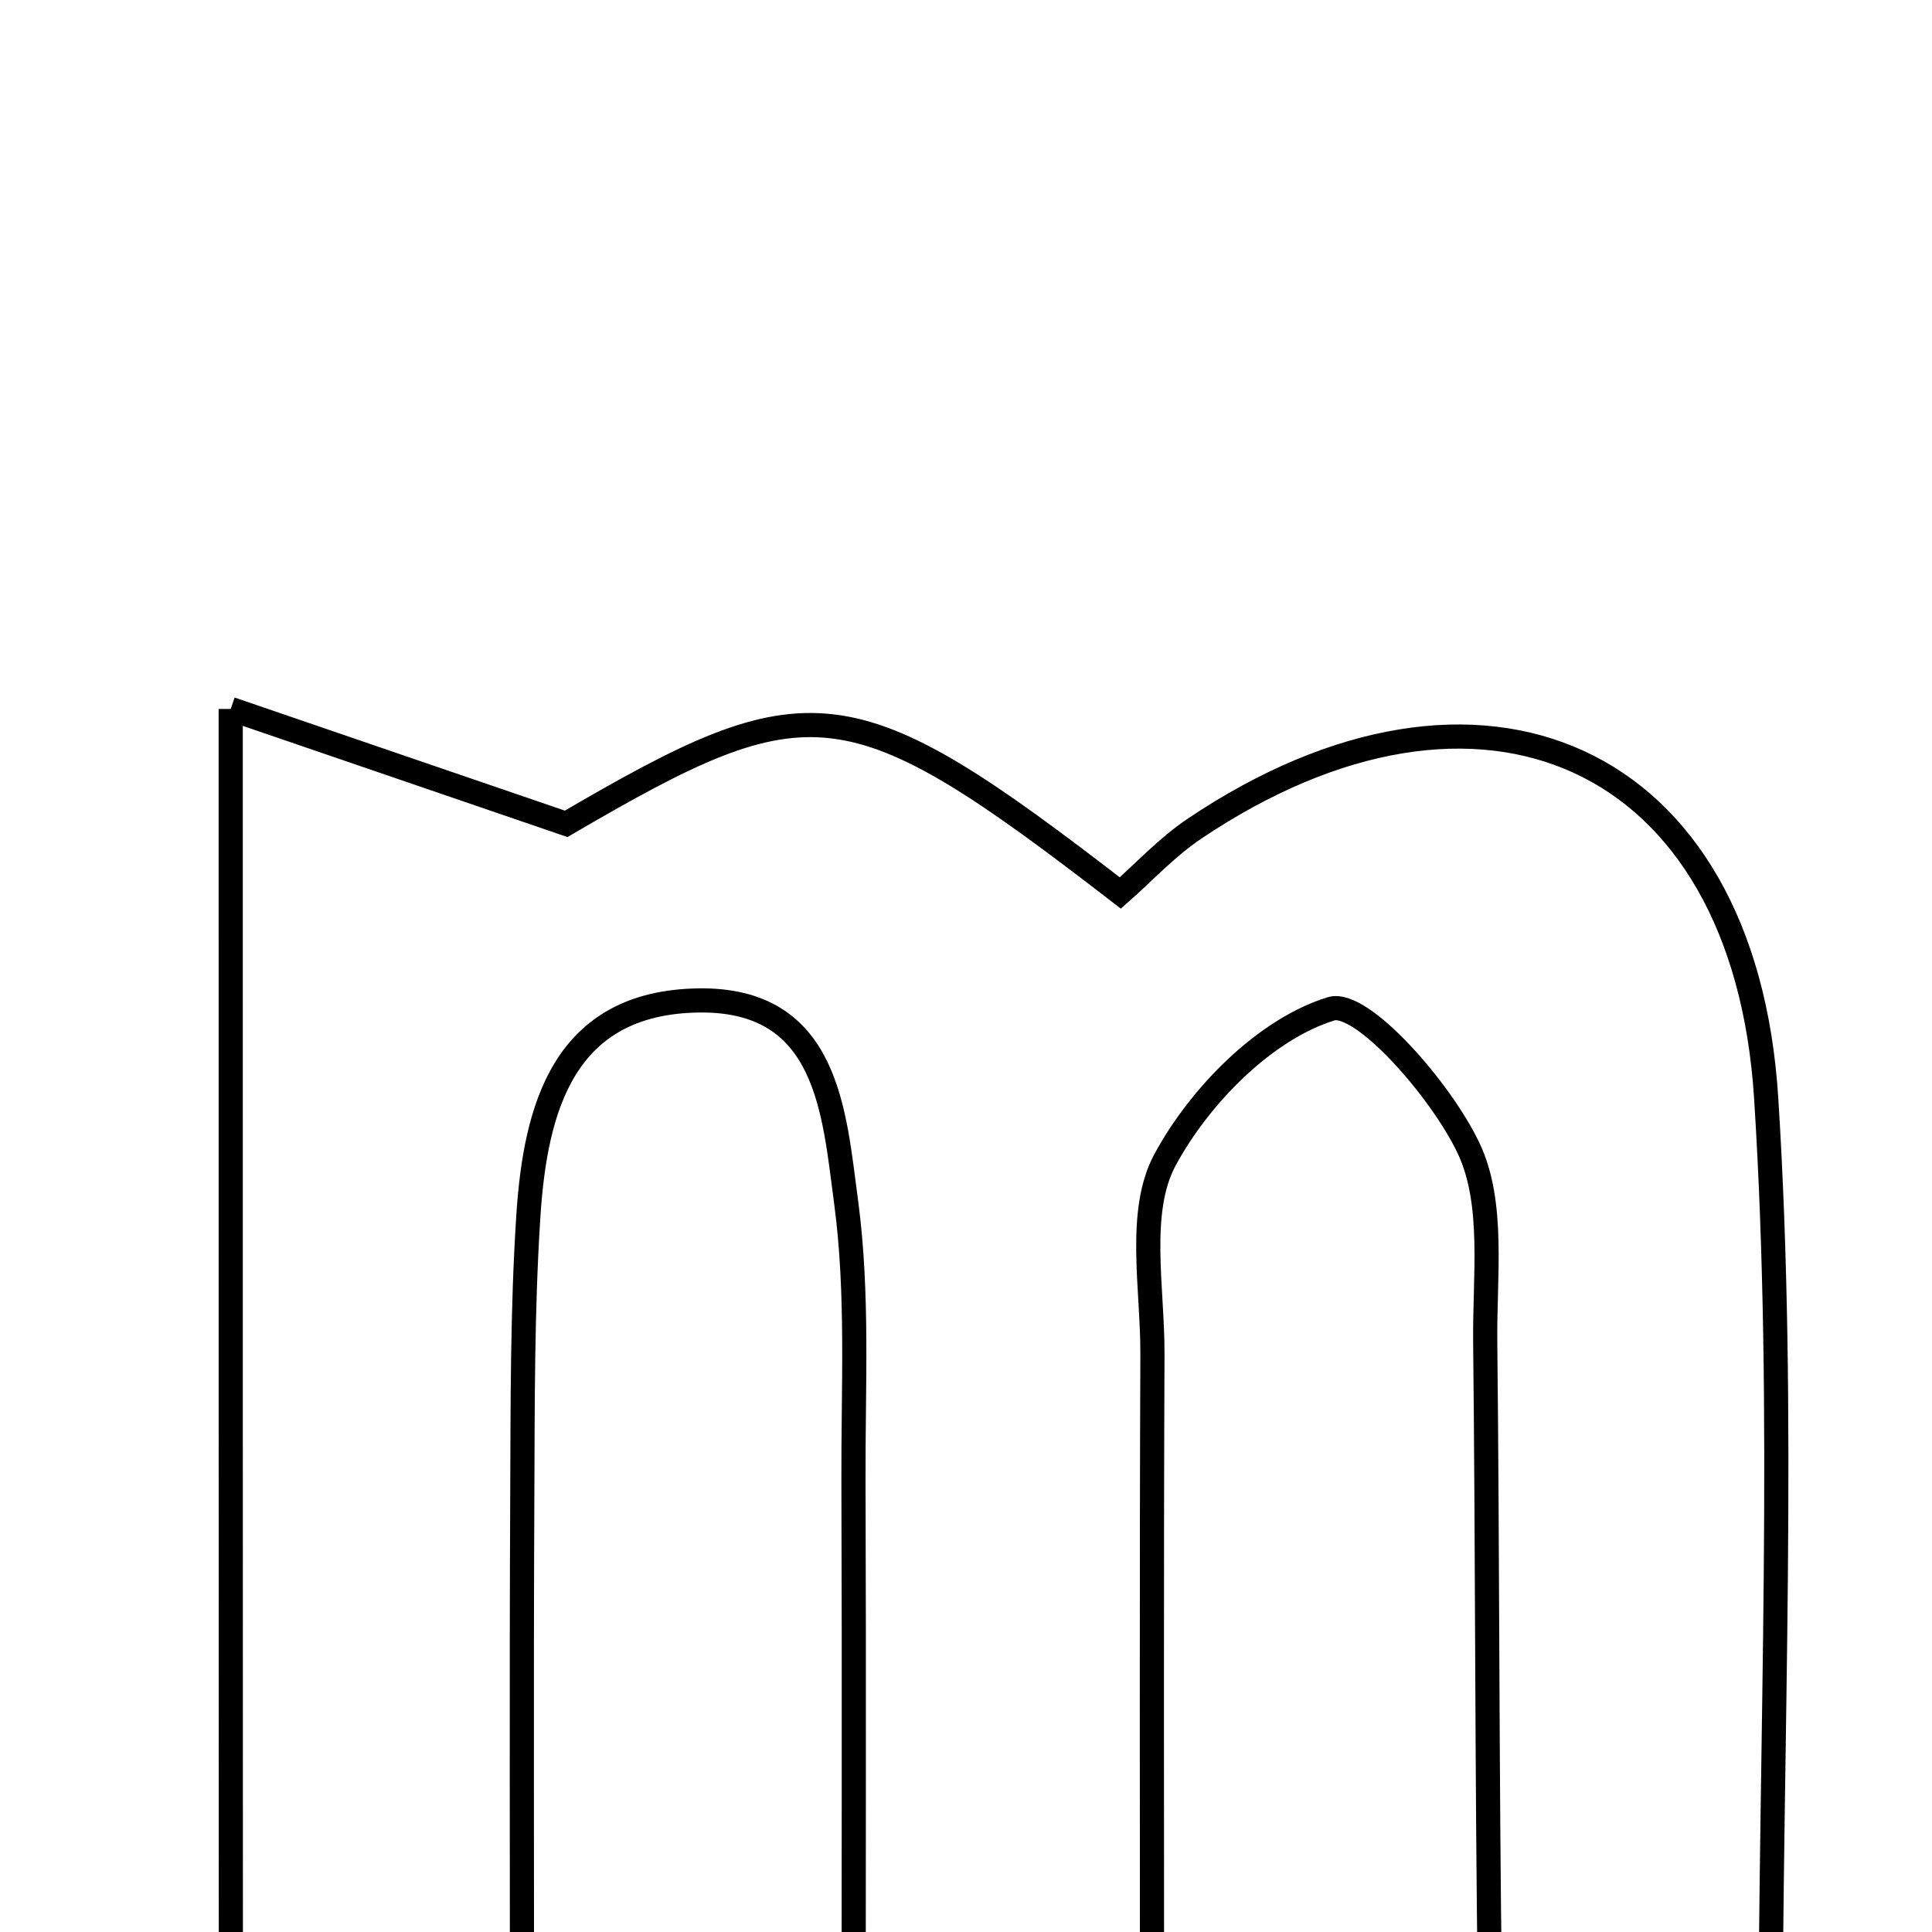<svg xmlns="http://www.w3.org/2000/svg" viewBox="0.0 0.0 24.0 24.0" height="200px" width="200px"><path fill="none" stroke="black" stroke-width=".3" stroke-opacity="1.0"  filling="0" d="M2.866 8.807 C4.215 9.269 5.366 9.663 7.033 10.234 C10.058 8.467 10.542 8.487 13.917 11.093 C14.201 10.844 14.491 10.528 14.837 10.295 C18.382 7.911 21.669 9.355 21.94 13.639 C22.189 17.562 21.993 21.514 21.993 25.687 C20.845 25.746 19.865 25.797 18.872 25.849 C18.706 25.349 18.513 25.033 18.508 24.714 C18.471 22.035 18.479 19.357 18.45 16.678 C18.44 15.865 18.568 14.953 18.246 14.269 C17.901 13.537 16.913 12.416 16.535 12.532 C15.715 12.785 14.903 13.61 14.472 14.408 C14.125 15.052 14.318 16 14.316 16.813 C14.304 19.703 14.311 22.594 14.311 25.673 C13.036 25.673 12.056 25.673 10.604 25.673 C10.604 23.226 10.611 20.82 10.602 18.414 C10.597 17.25 10.664 16.072 10.51 14.926 C10.36 13.817 10.289 12.4 8.671 12.428 C7.004 12.456 6.65 13.758 6.563 15.112 C6.488 16.273 6.493 17.439 6.488 18.603 C6.477 20.909 6.485 23.215 6.485 25.69 C5.139 25.69 4.137 25.69 2.868 25.69 C2.866 20.239 2.866 14.831 2.866 8.807"></path></svg>